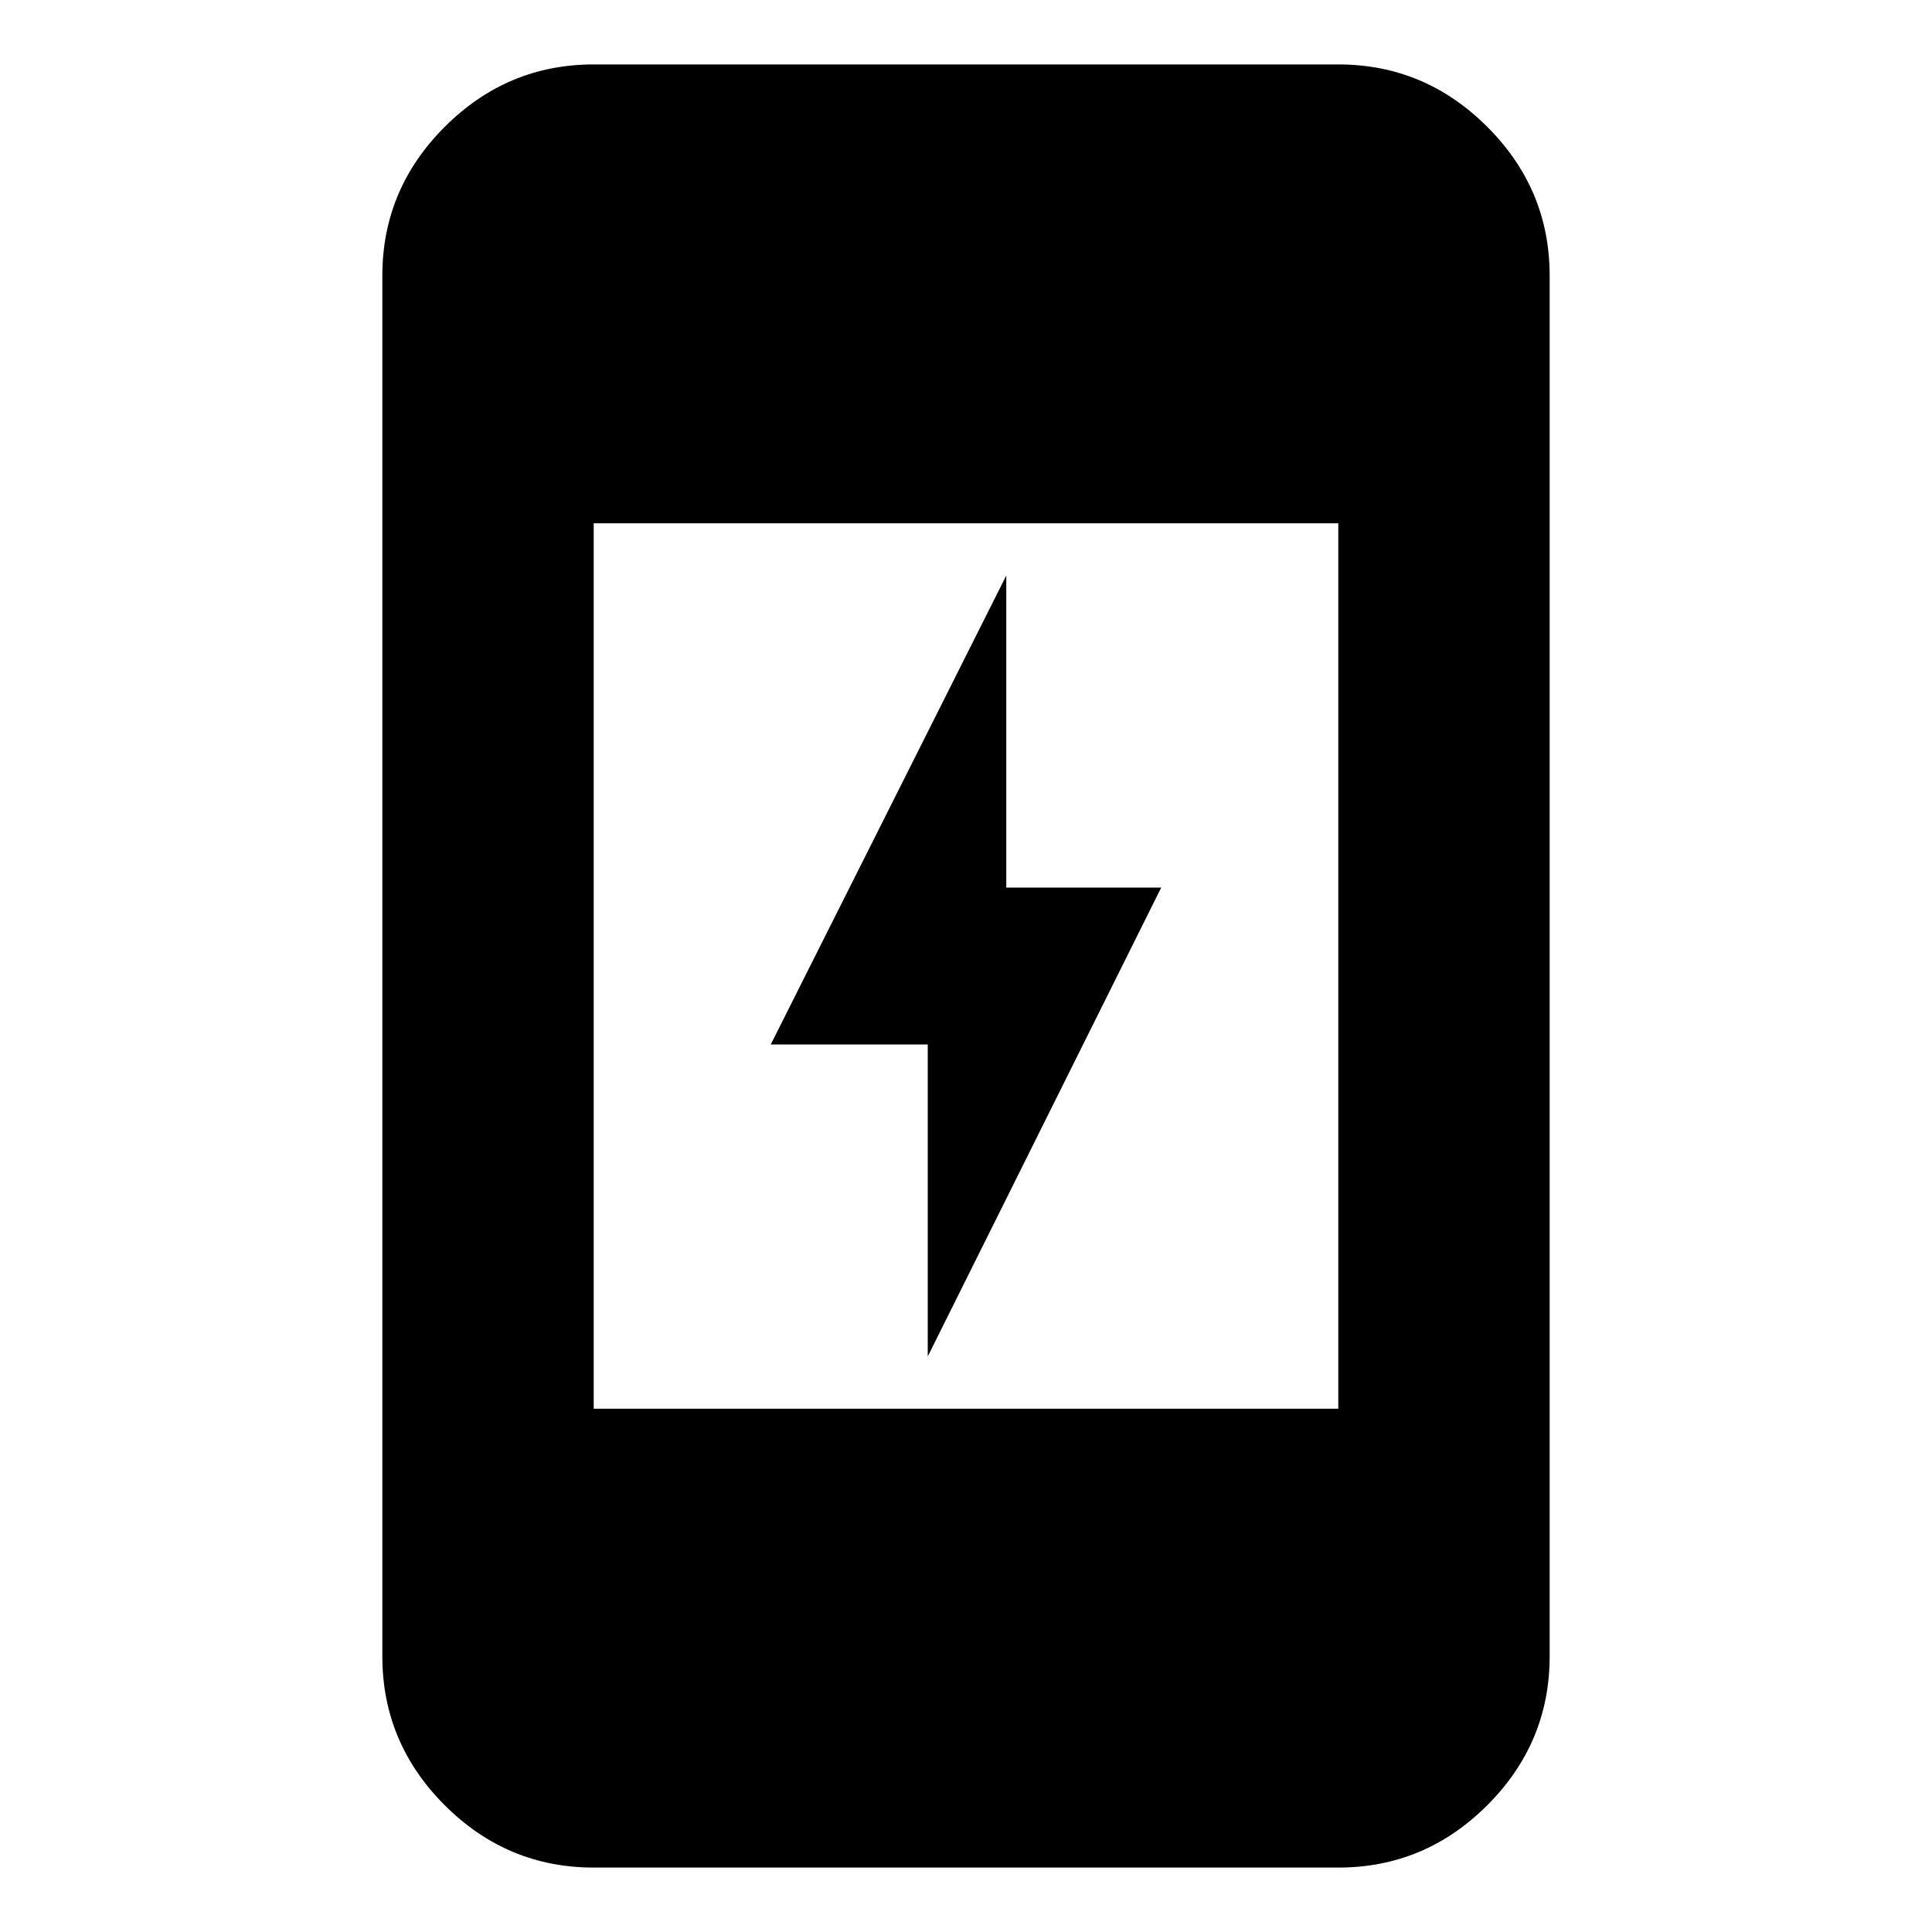 <svg xmlns="http://www.w3.org/2000/svg" height="20" width="20"><path d="M9.604 14.042v-3.23H7.979l2.438-4.854v3.23h1.604Zm-3.458.541h7.708V5.417H6.146Zm0 4.75q-.896 0-1.542-.645-.646-.646-.646-1.542V2.854q0-.896.646-1.541Q5.25.667 6.146.667h7.708q.896 0 1.542.646.646.645.646 1.541v14.292q0 .896-.646 1.542-.646.645-1.542.645Z"/></svg>